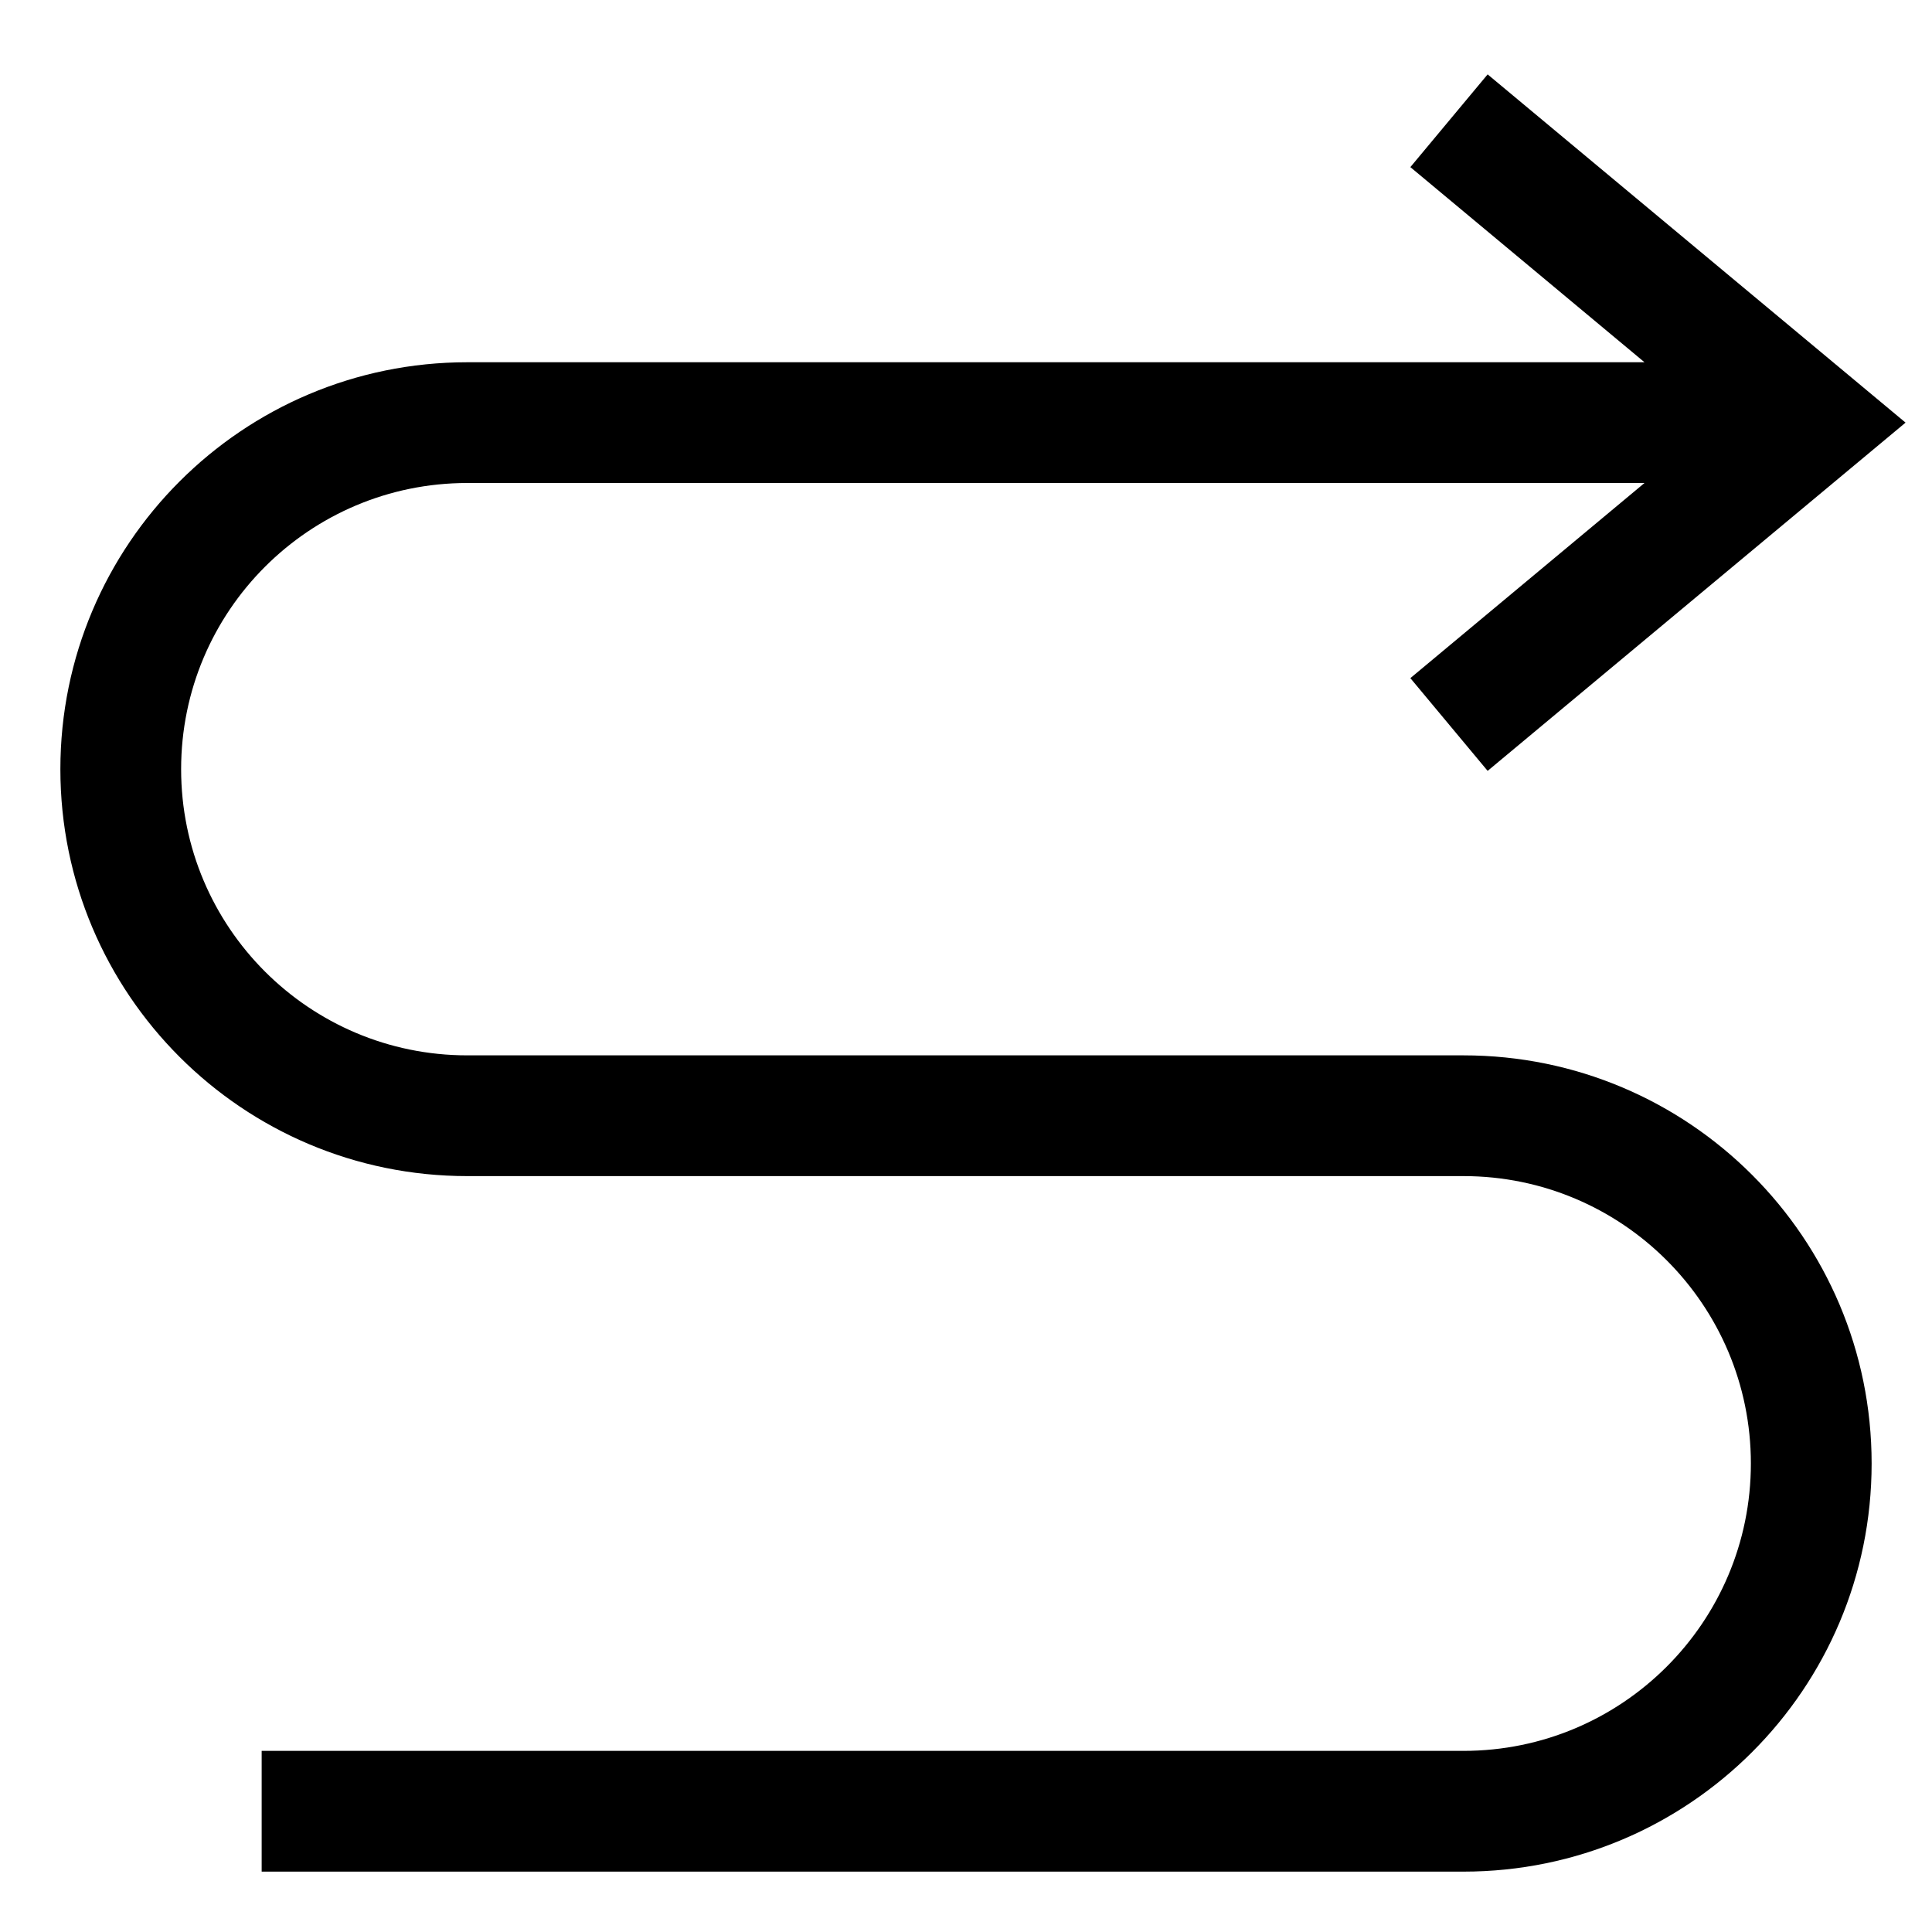 <svg width="16" height="16" viewBox="0 0 16 16" fill="none" xmlns="http://www.w3.org/2000/svg">
<path d="M13.619 3L11.68 1.384L12.32 0.616L15.781 3.5L12.32 6.384L11.68 5.616L13.619 4H3.87C2.561 4 1.5 5.061 1.5 6.37C1.5 7.679 2.561 8.74 3.87 8.74H12.12C13.987 8.74 15.5 10.253 15.5 12.12C15.5 13.987 13.987 15.5 12.12 15.5H2.167V14.5H12.12C13.434 14.5 14.5 13.434 14.5 12.12C14.5 10.806 13.434 9.74 12.12 9.74H3.87C2.009 9.74 0.5 8.231 0.5 6.37C0.5 4.509 2.009 3 3.87 3H13.619Z" fill="black"/>
</svg>
